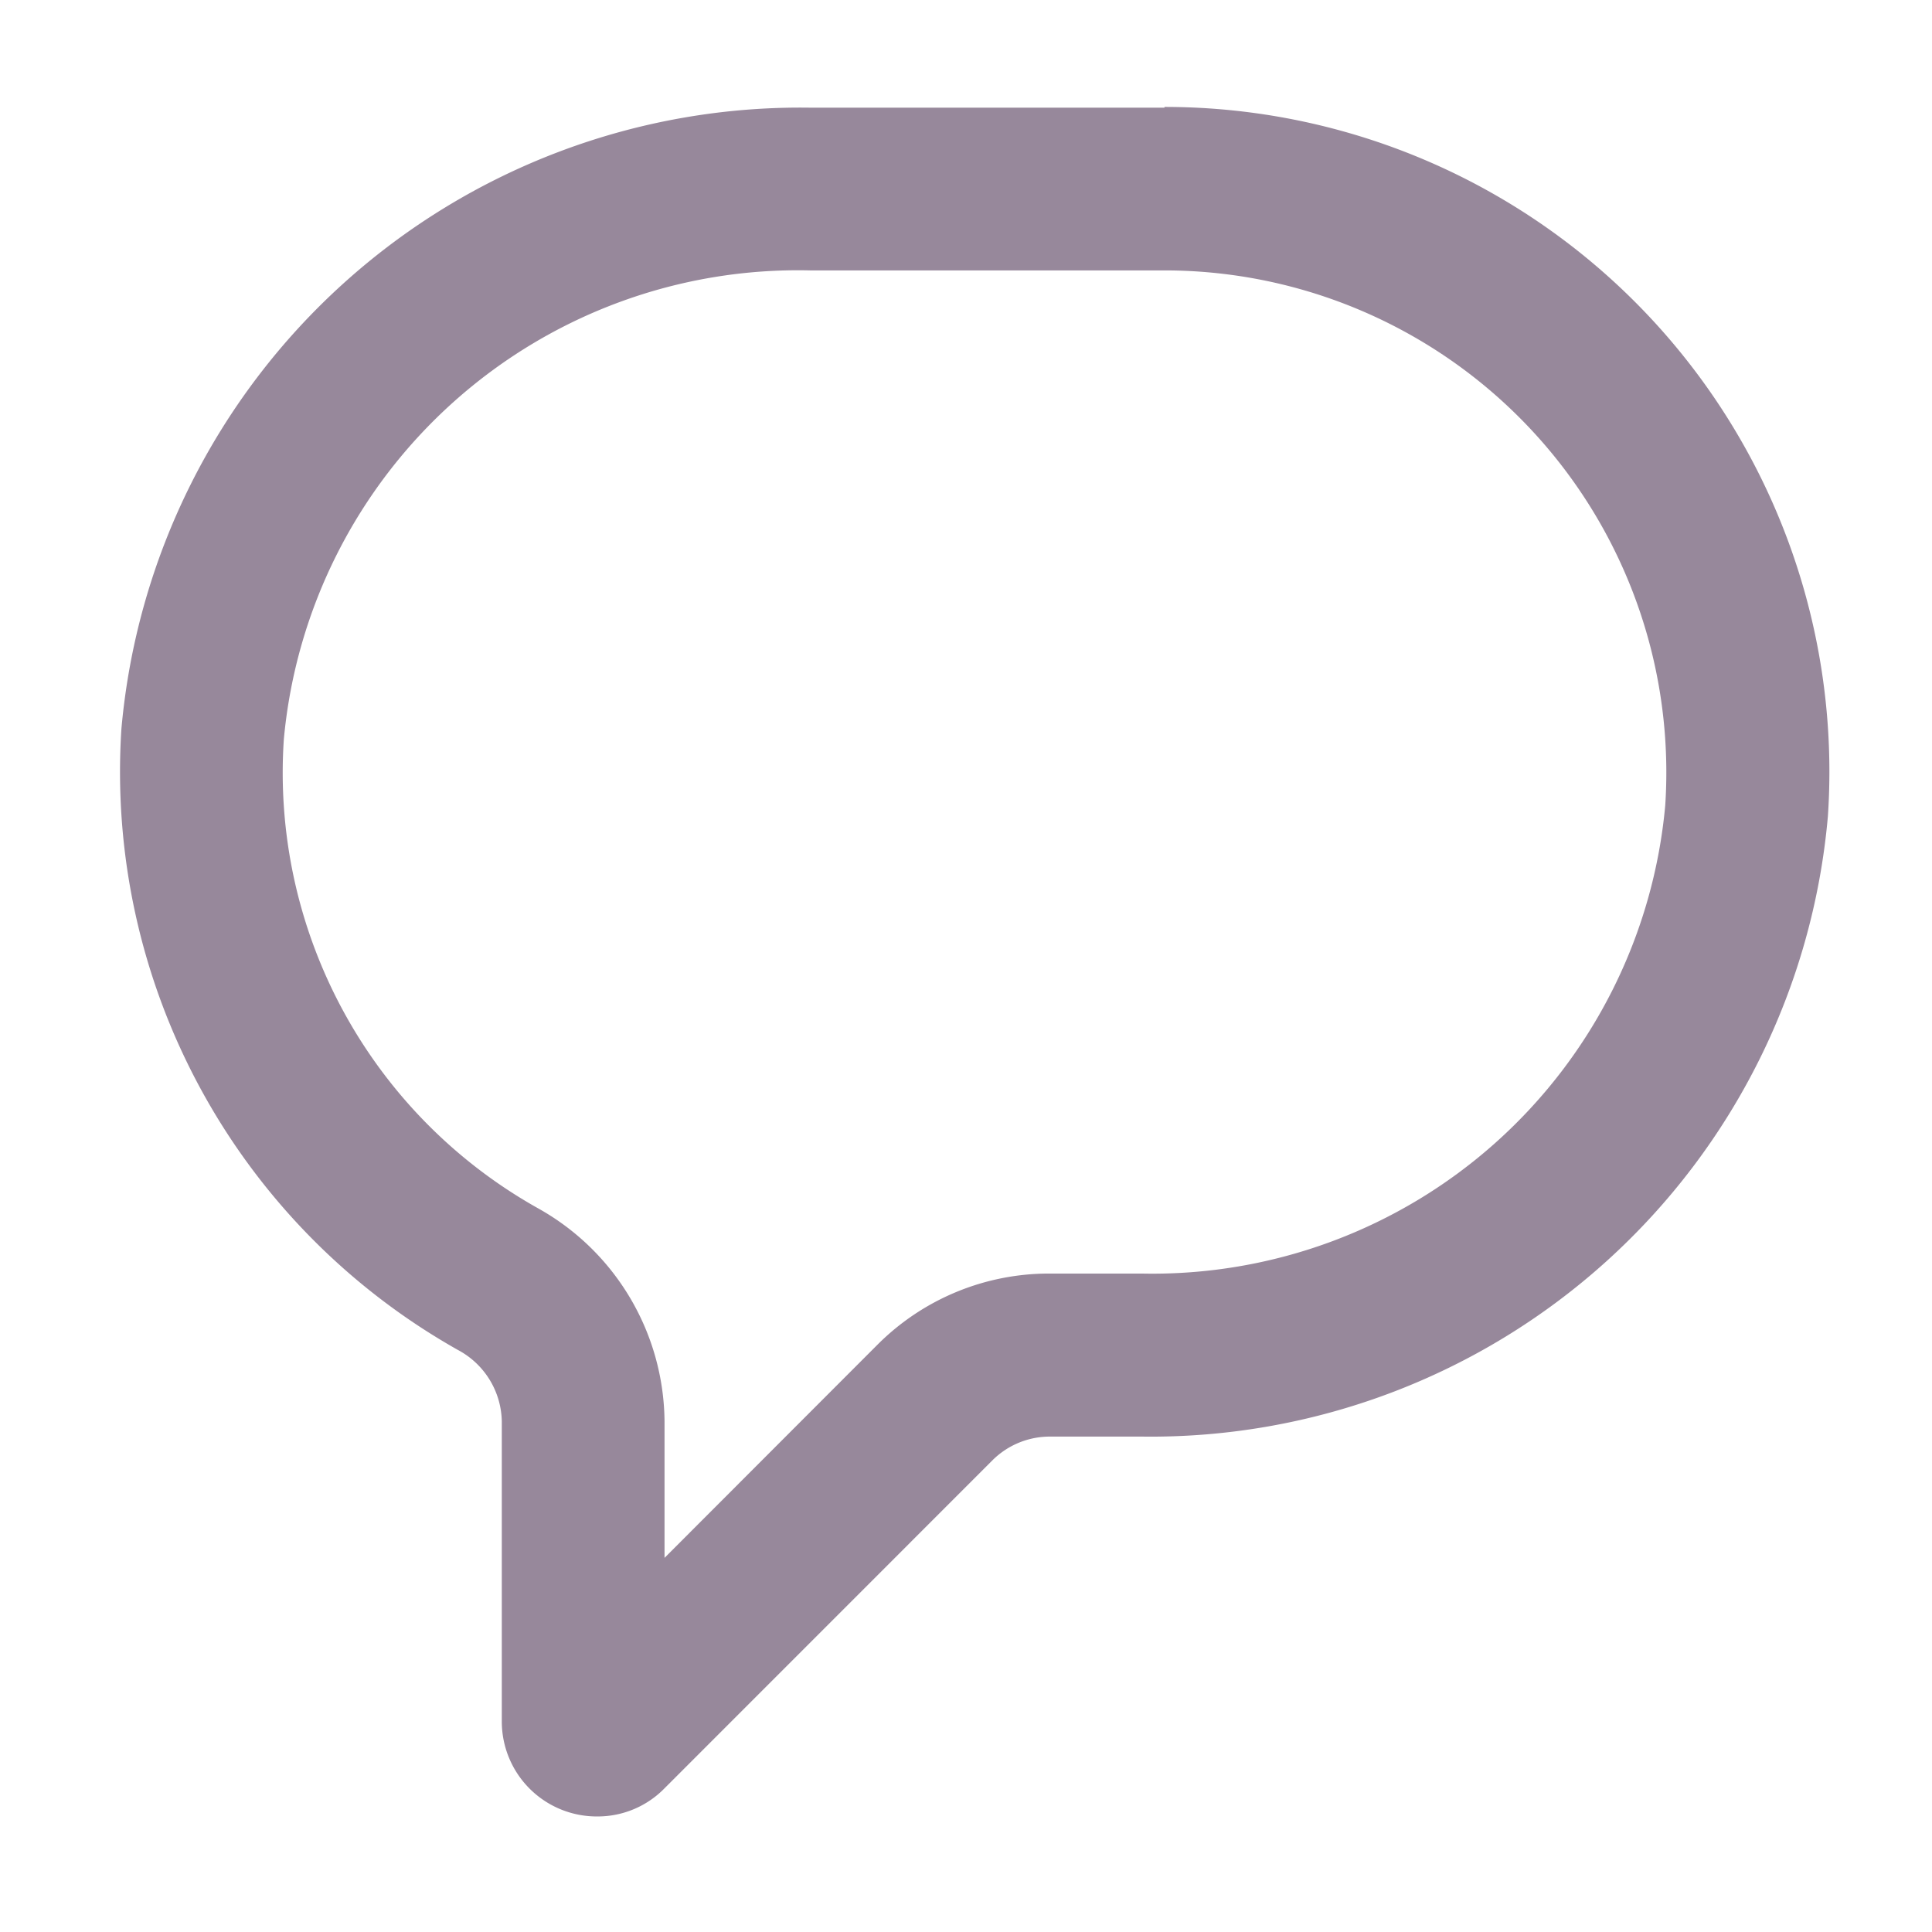 <svg xmlns="http://www.w3.org/2000/svg" width="26" height="26" viewBox="0 0 26 26">
  <g id="Group_26224" data-name="Group 26224" transform="translate(-0.385 -0.477)">
    <rect id="Rectangle_20893" data-name="Rectangle 20893" width="26" height="26" transform="translate(0.385 0.477)" fill="none"/>
    <g id="Group_26009" data-name="Group 26009" transform="translate(2 1.921)">
      <path id="Path_41665" data-name="Path 41665" d="M14.116,2.2A6.755,6.755,0,0,1,20.855,9.4a6.93,6.93,0,0,1-7.046,6.3H12.571a3.262,3.262,0,0,0-2.322.962L7.388,19.526V17.692a3.316,3.316,0,0,0-1.7-2.869A6.717,6.717,0,0,1,2.265,8.507,6.949,6.949,0,0,1,9.346,2.2h4.77m0-2.19H9.346A9.173,9.173,0,0,0,.079,8.368a8.929,8.929,0,0,0,4.53,8.361,1.111,1.111,0,0,1,.589.963v4.033a1.278,1.278,0,0,0,1.289,1.281,1.257,1.257,0,0,0,.9-.378L11.8,18.214a1.093,1.093,0,0,1,.773-.32h1.239a9.148,9.148,0,0,0,9.232-8.349A8.945,8.945,0,0,0,14.116,0Z" transform="translate(-0.06 -0.005)" fill="#97889b"/>
    </g>
  </g>
</svg>
